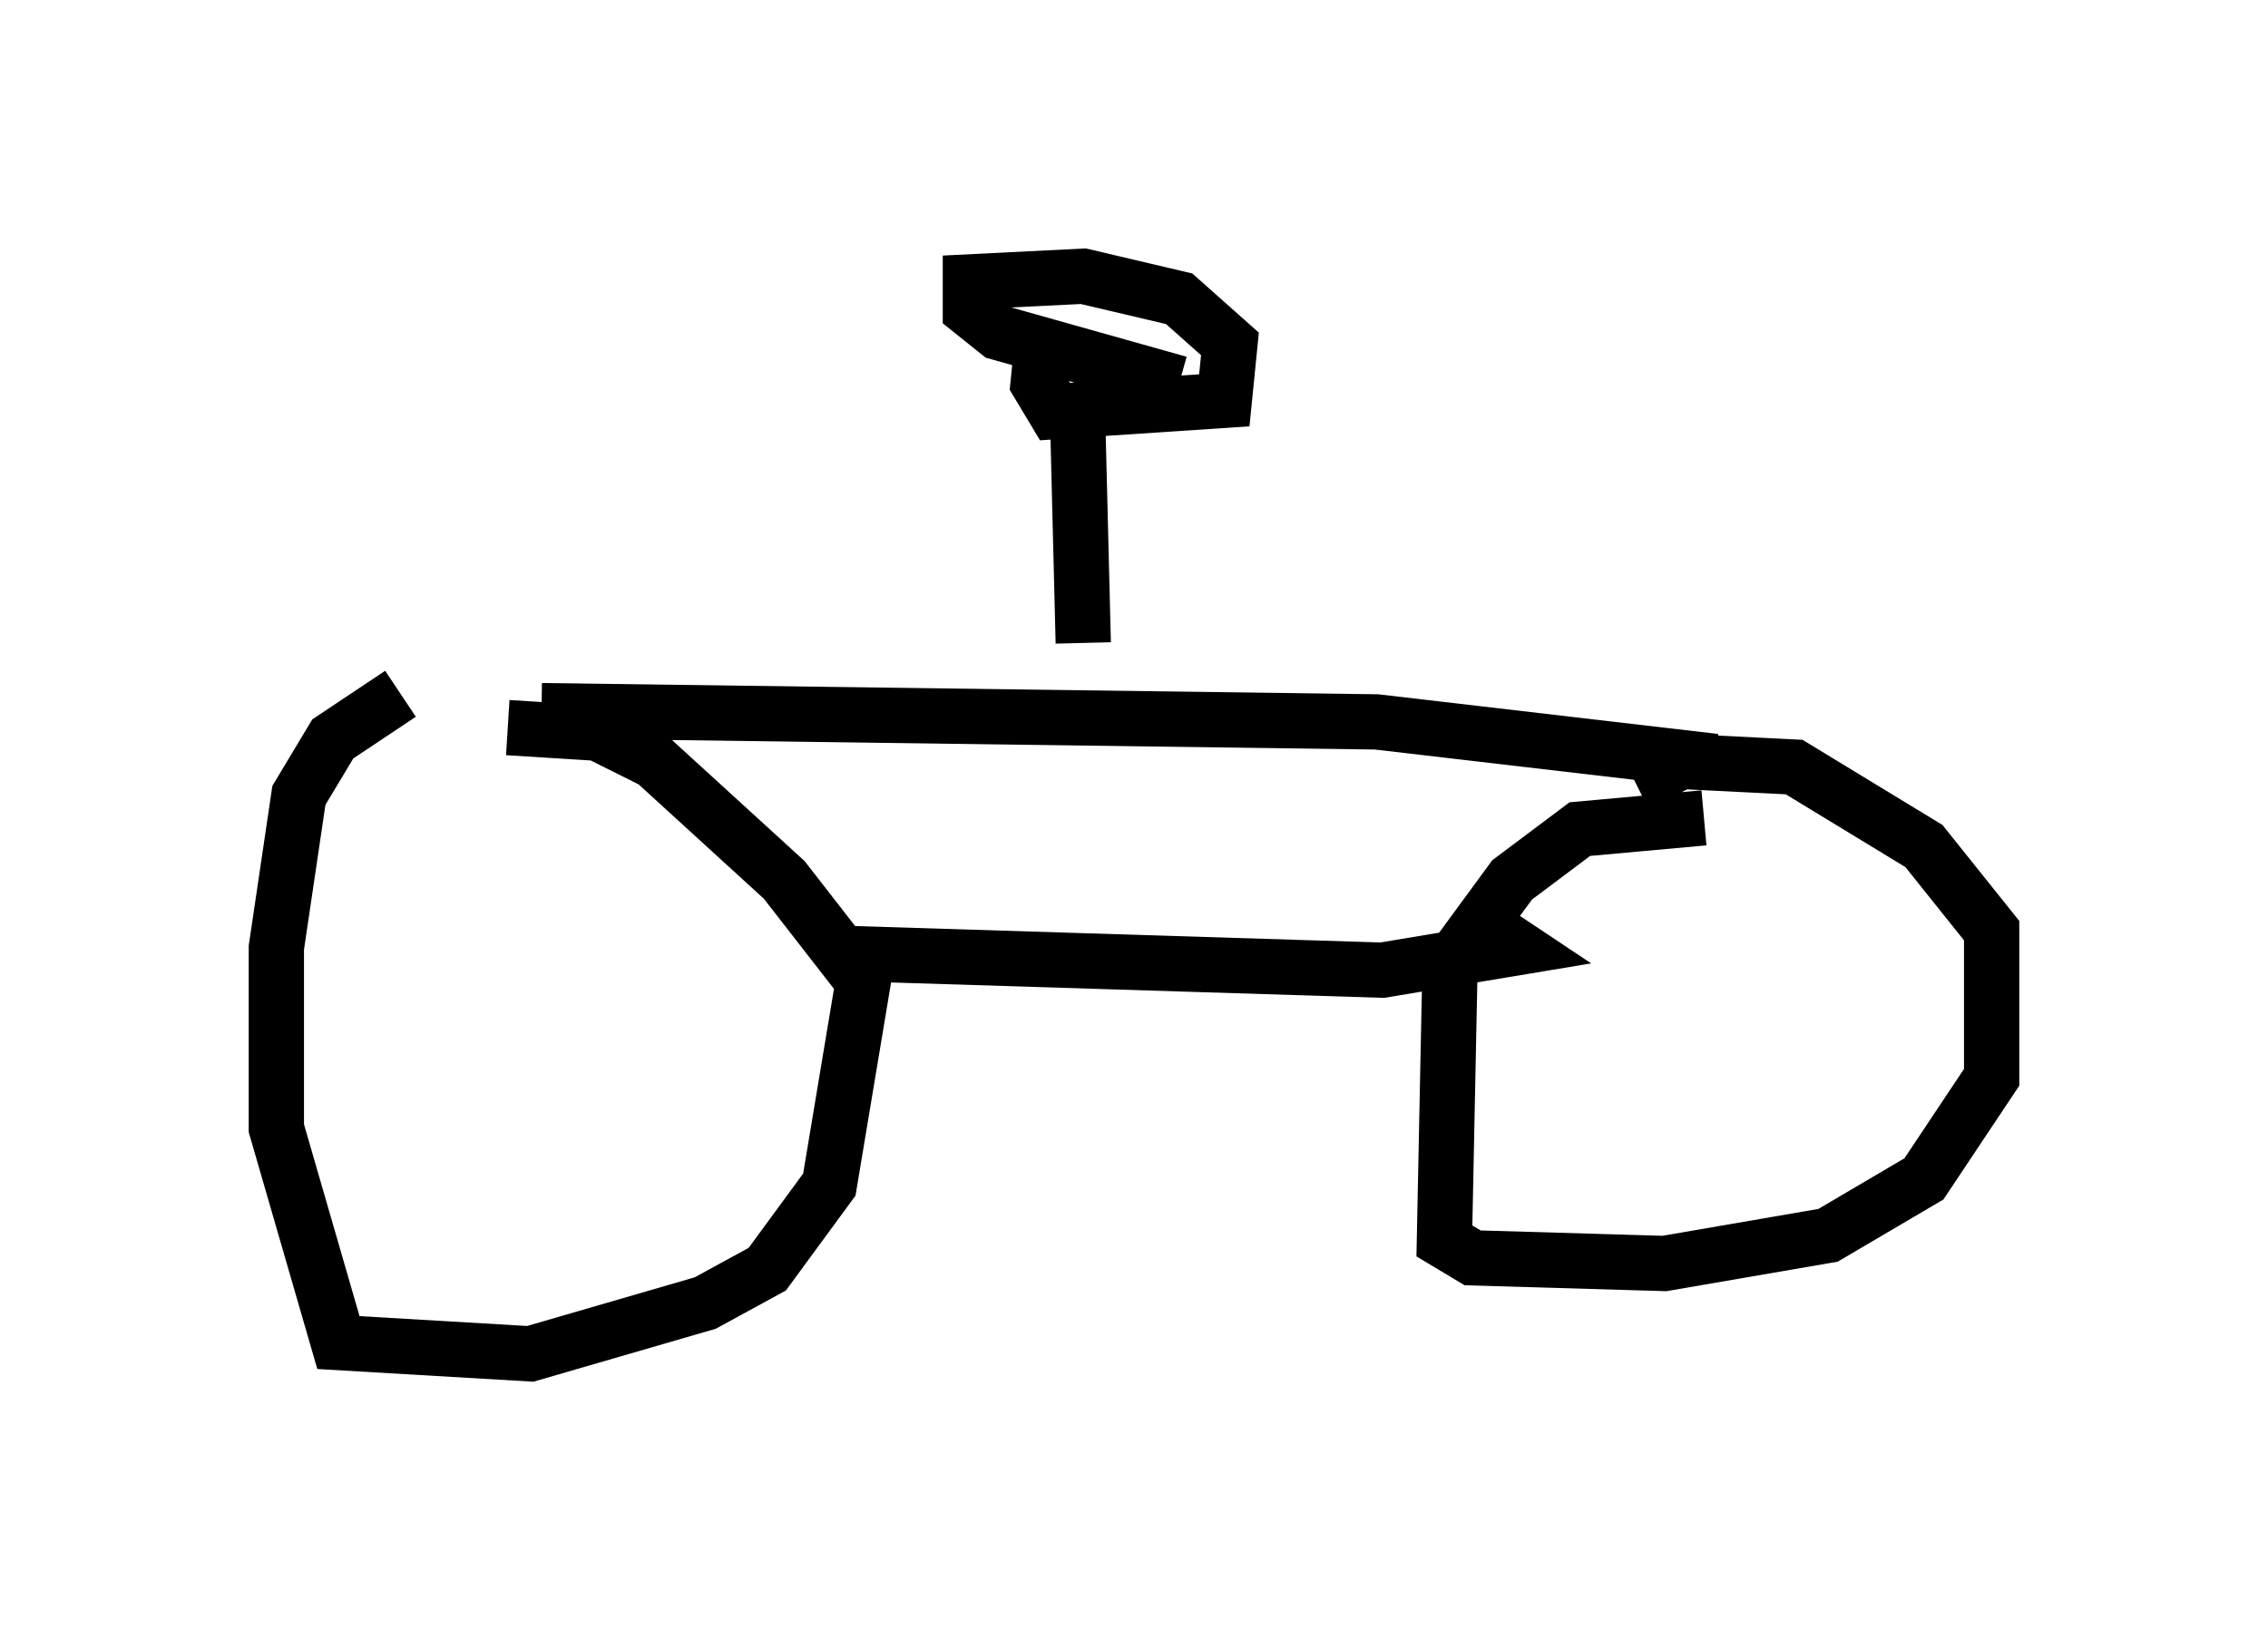 <?xml version="1.0" encoding="utf-8" ?>
<svg baseProfile="full" height="29.498" version="1.1" width="41.034" xmlns="http://www.w3.org/2000/svg" xmlns:ev="http://www.w3.org/2001/xml-events" xmlns:xlink="http://www.w3.org/1999/xlink"><defs /><rect fill="white" height="29.498" width="41.034" x="0" y="0" /><path d="M9.39, 12.554 m-2.144, 0.0 l-1.225, 0.817 -0.613, 1.021 l-0.408, 2.756 0.0, 3.267 l1.123, 3.879 3.471, 0.204 l3.165, -0.919 1.123, -0.613 l1.123, -1.531 0.613, -3.675 l-1.429, -1.838 -2.348, -2.144 l-1.021, -0.51 -1.633, -0.102 m21.642, 1.633 l-2.246, 0.204 -1.225, 0.919 l-1.123, 1.531 -0.102, 5.002 l0.51, 0.306 3.471, 0.102 l2.96, -0.51 1.735, -1.021 l1.225, -1.838 0.0, -2.654 l-1.225, -1.531 -2.348, -1.429 l-2.042, -0.102 -0.817, 0.408 m-19.804, -1.327 l15.109, 0.204 6.125, 0.715 m-15.823, 3.471 l9.8, 0.306 2.45, -0.408 l-0.306, -0.204 m-7.656, -9.392 l0.102, 4.083 m-0.715, -5.717 l-0.102, 1.021 0.306, 0.51 l3.063, -0.204 0.102, -1.021 l-0.919, -0.817 -1.735, -0.408 l-2.042, 0.102 0.0, 0.51 l0.51, 0.408 3.267, 0.919 " fill="none" stroke="black" stroke-width="1" /></svg>